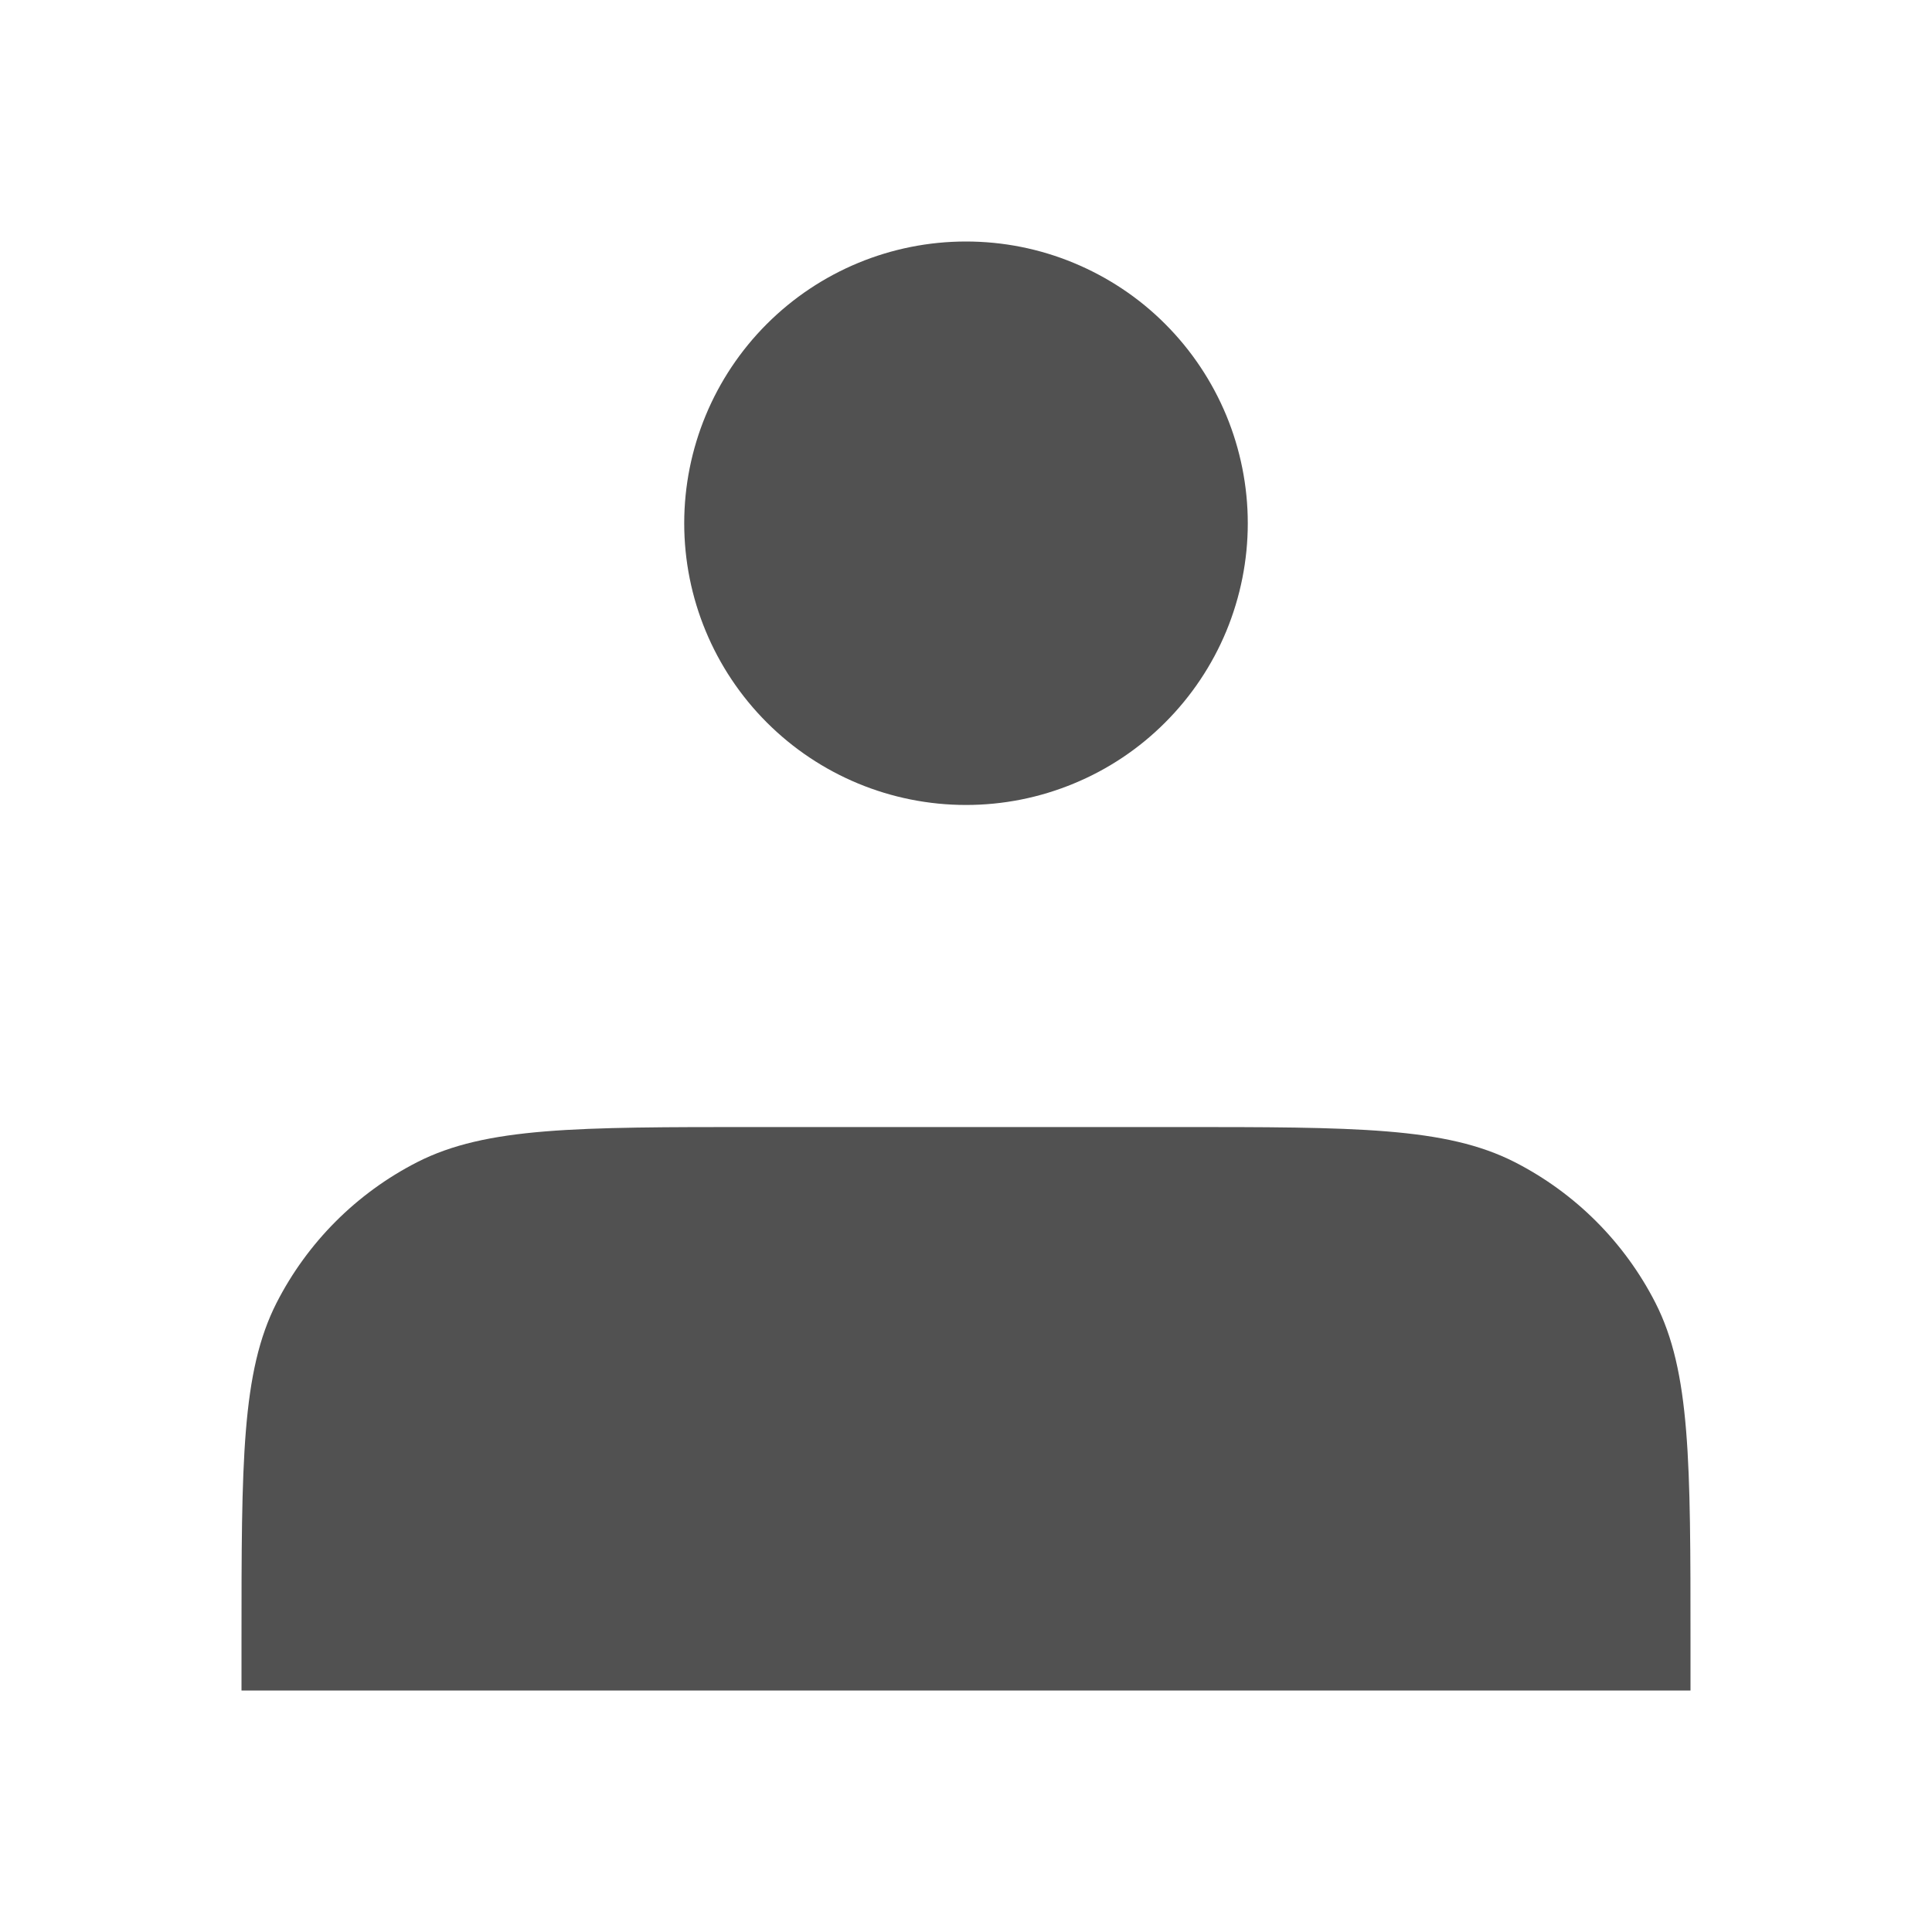 <svg width="20" height="20" viewBox="0 0 20 20" fill="none" xmlns="http://www.w3.org/2000/svg">
<path d="M10 8.333C10.383 8.333 10.762 8.258 11.116 8.111C11.47 7.965 11.792 7.75 12.062 7.479C12.333 7.208 12.548 6.887 12.695 6.533C12.841 6.179 12.917 5.8 12.917 5.417C12.917 5.034 12.841 4.654 12.695 4.301C12.548 3.947 12.333 3.625 12.062 3.354C11.792 3.083 11.47 2.869 11.116 2.722C10.762 2.575 10.383 2.5 10 2.5C9.226 2.5 8.485 2.807 7.938 3.354C7.391 3.901 7.083 4.643 7.083 5.417C7.083 6.19 7.391 6.932 7.938 7.479C8.485 8.026 9.226 8.333 10 8.333ZM2.5 17V17.5H17.5V17C17.5 15.133 17.5 14.2 17.137 13.487C16.817 12.86 16.307 12.35 15.68 12.03C14.967 11.667 14.033 11.667 12.167 11.667H7.833C5.967 11.667 5.033 11.667 4.32 12.03C3.693 12.35 3.183 12.86 2.863 13.487C2.5 14.2 2.5 15.133 2.5 17Z" fill="#515151"/>
</svg>
